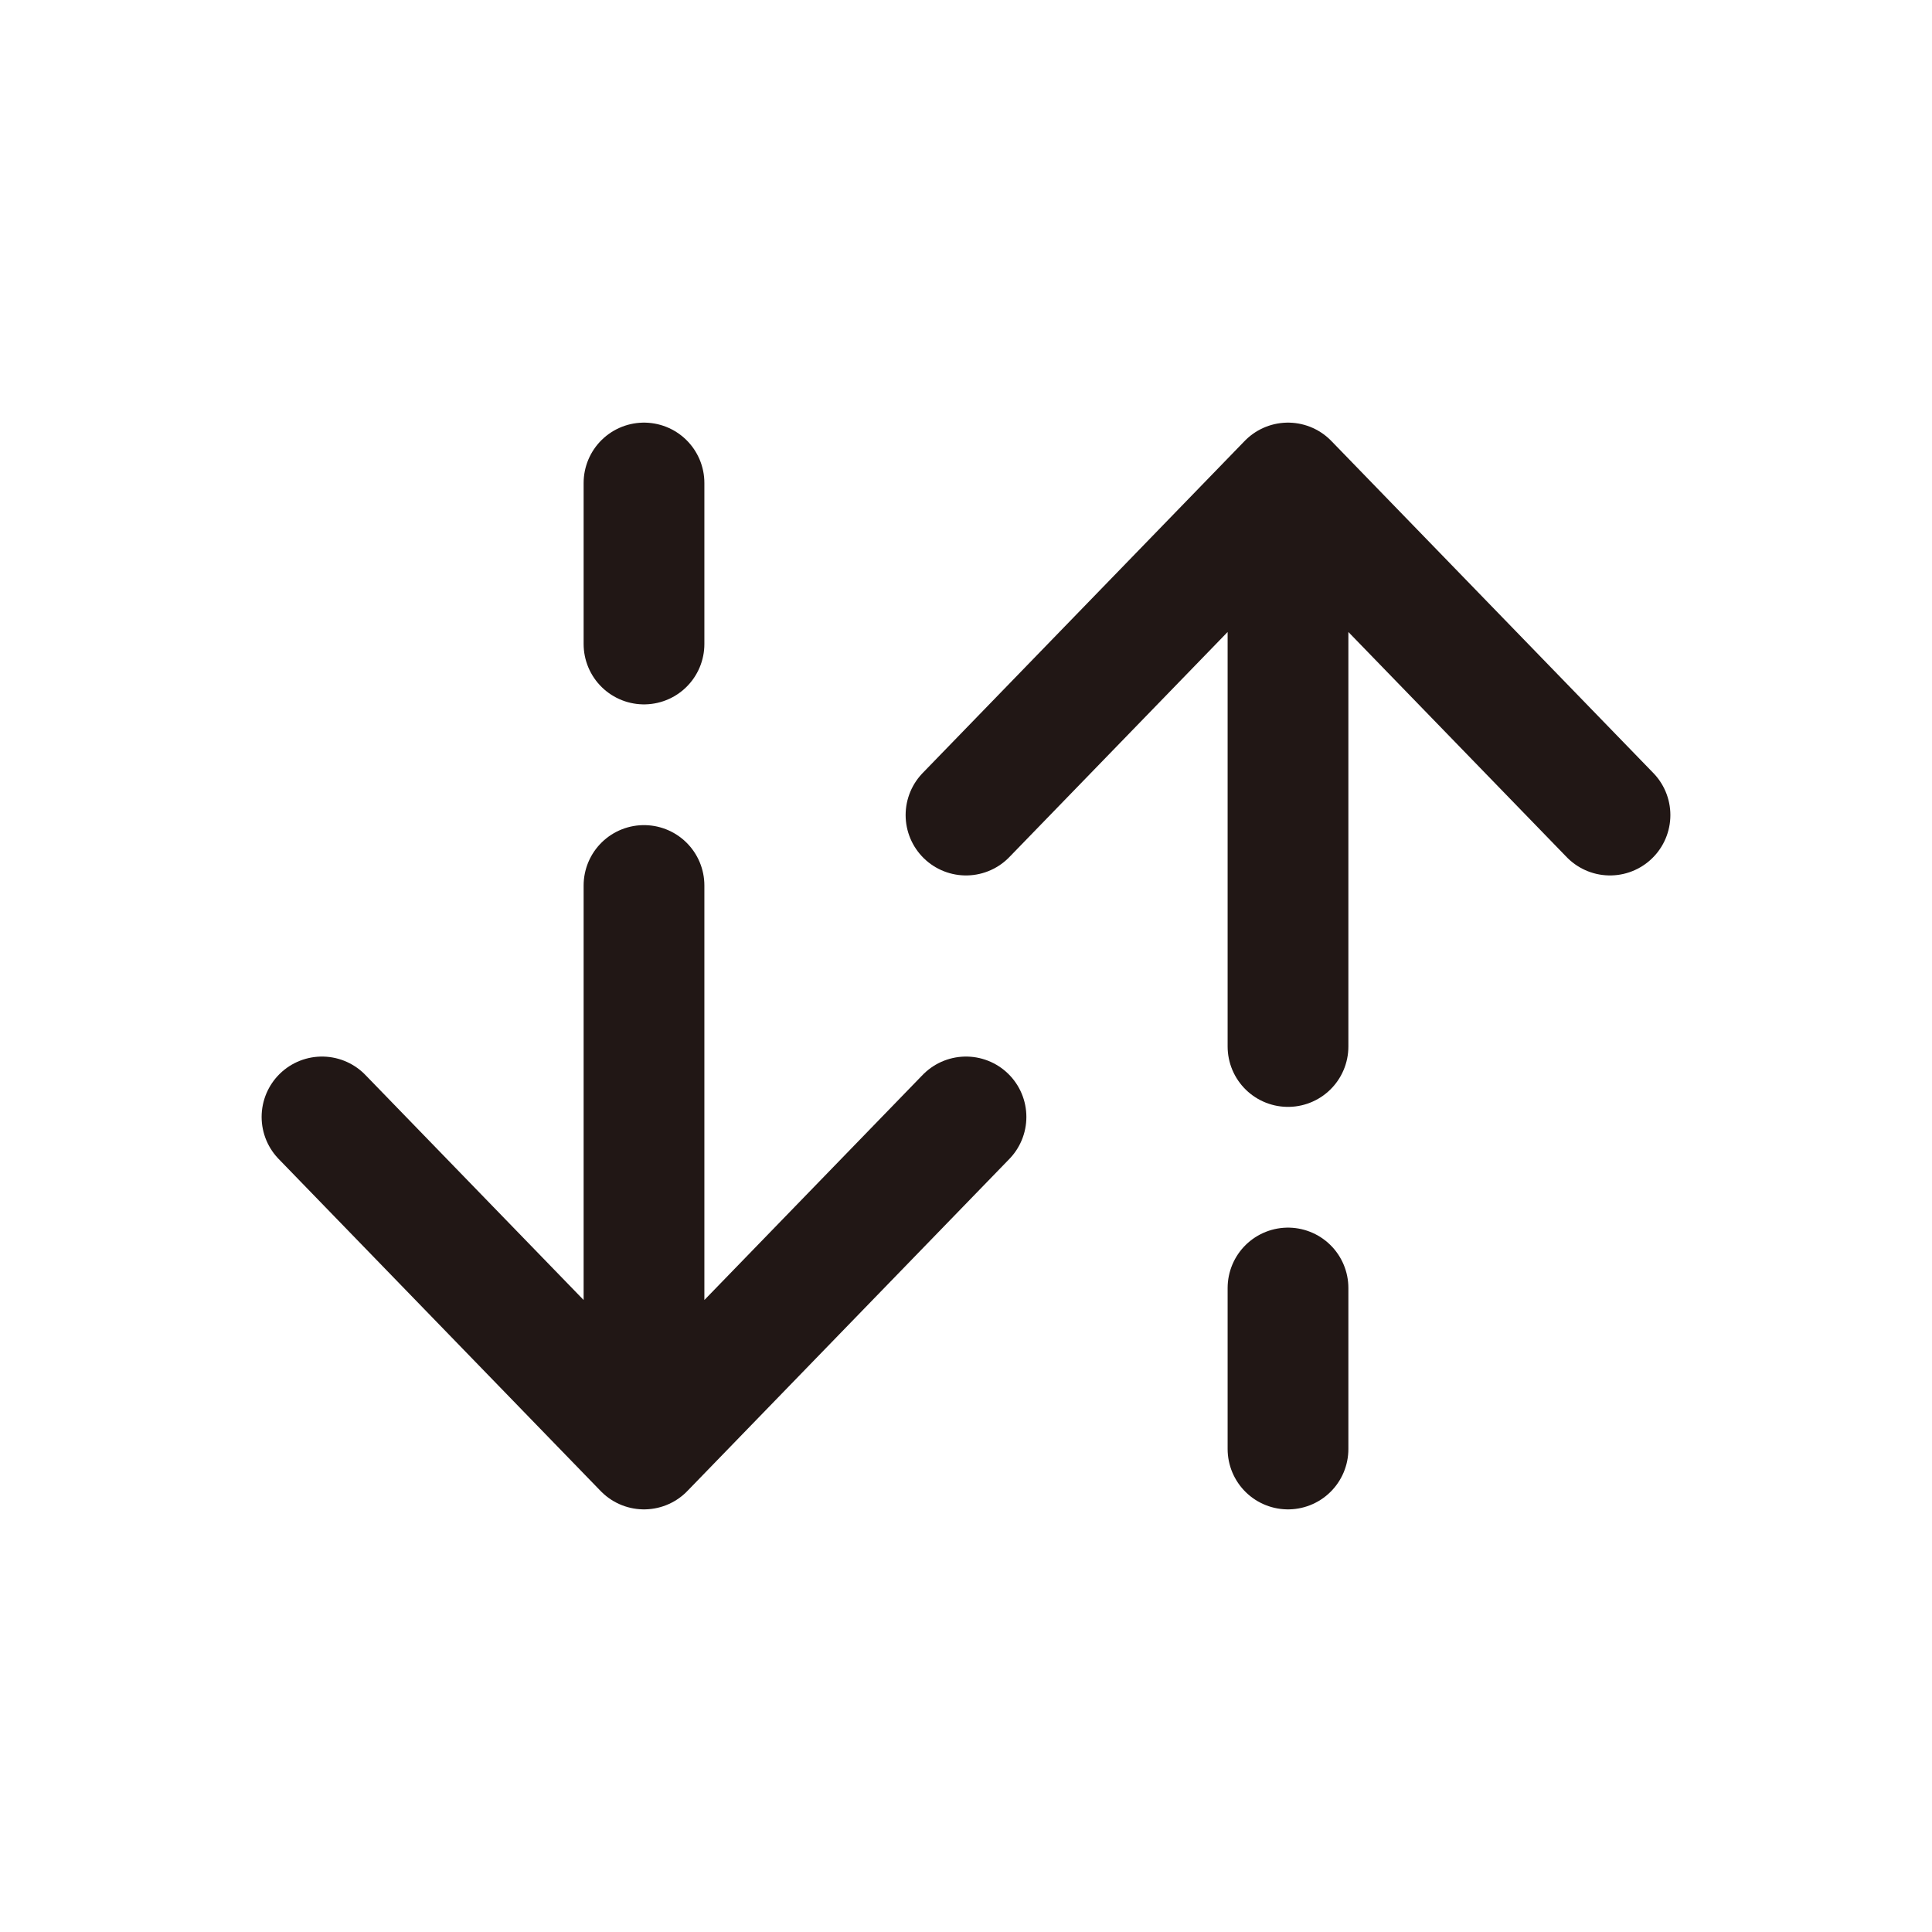 <!DOCTYPE svg PUBLIC "-//W3C//DTD SVG 1.1//EN" "http://www.w3.org/Graphics/SVG/1.1/DTD/svg11.dtd">

<!-- Uploaded to: SVG Repo, www.svgrepo.com, Transformed by: SVG Repo Mixer Tools -->
<svg width="800px" height="800px" viewBox="0 0 24 24" fill="none" xmlns="http://www.w3.org/2000/svg">

<g id="SVGRepo_bgCarrier" stroke-width="0"/>

<g id="SVGRepo_tracerCarrier" stroke-linecap="round" stroke-linejoin="round"/>

<g id="SVGRepo_iconCarrier"> <path d="M16 18L16 16M16 6L20 10.125M16 6L12 10.125M16 6L16 13" stroke="#211715" stroke-width="1.5" stroke-linecap="round" stroke-linejoin="round"/> <path d="M8 18L12 13.875M8 18L4 13.875M8 18L8 11M8 6V8" stroke="#211715" stroke-width="1.5" stroke-linecap="round" stroke-linejoin="round"/> </g>

</svg>